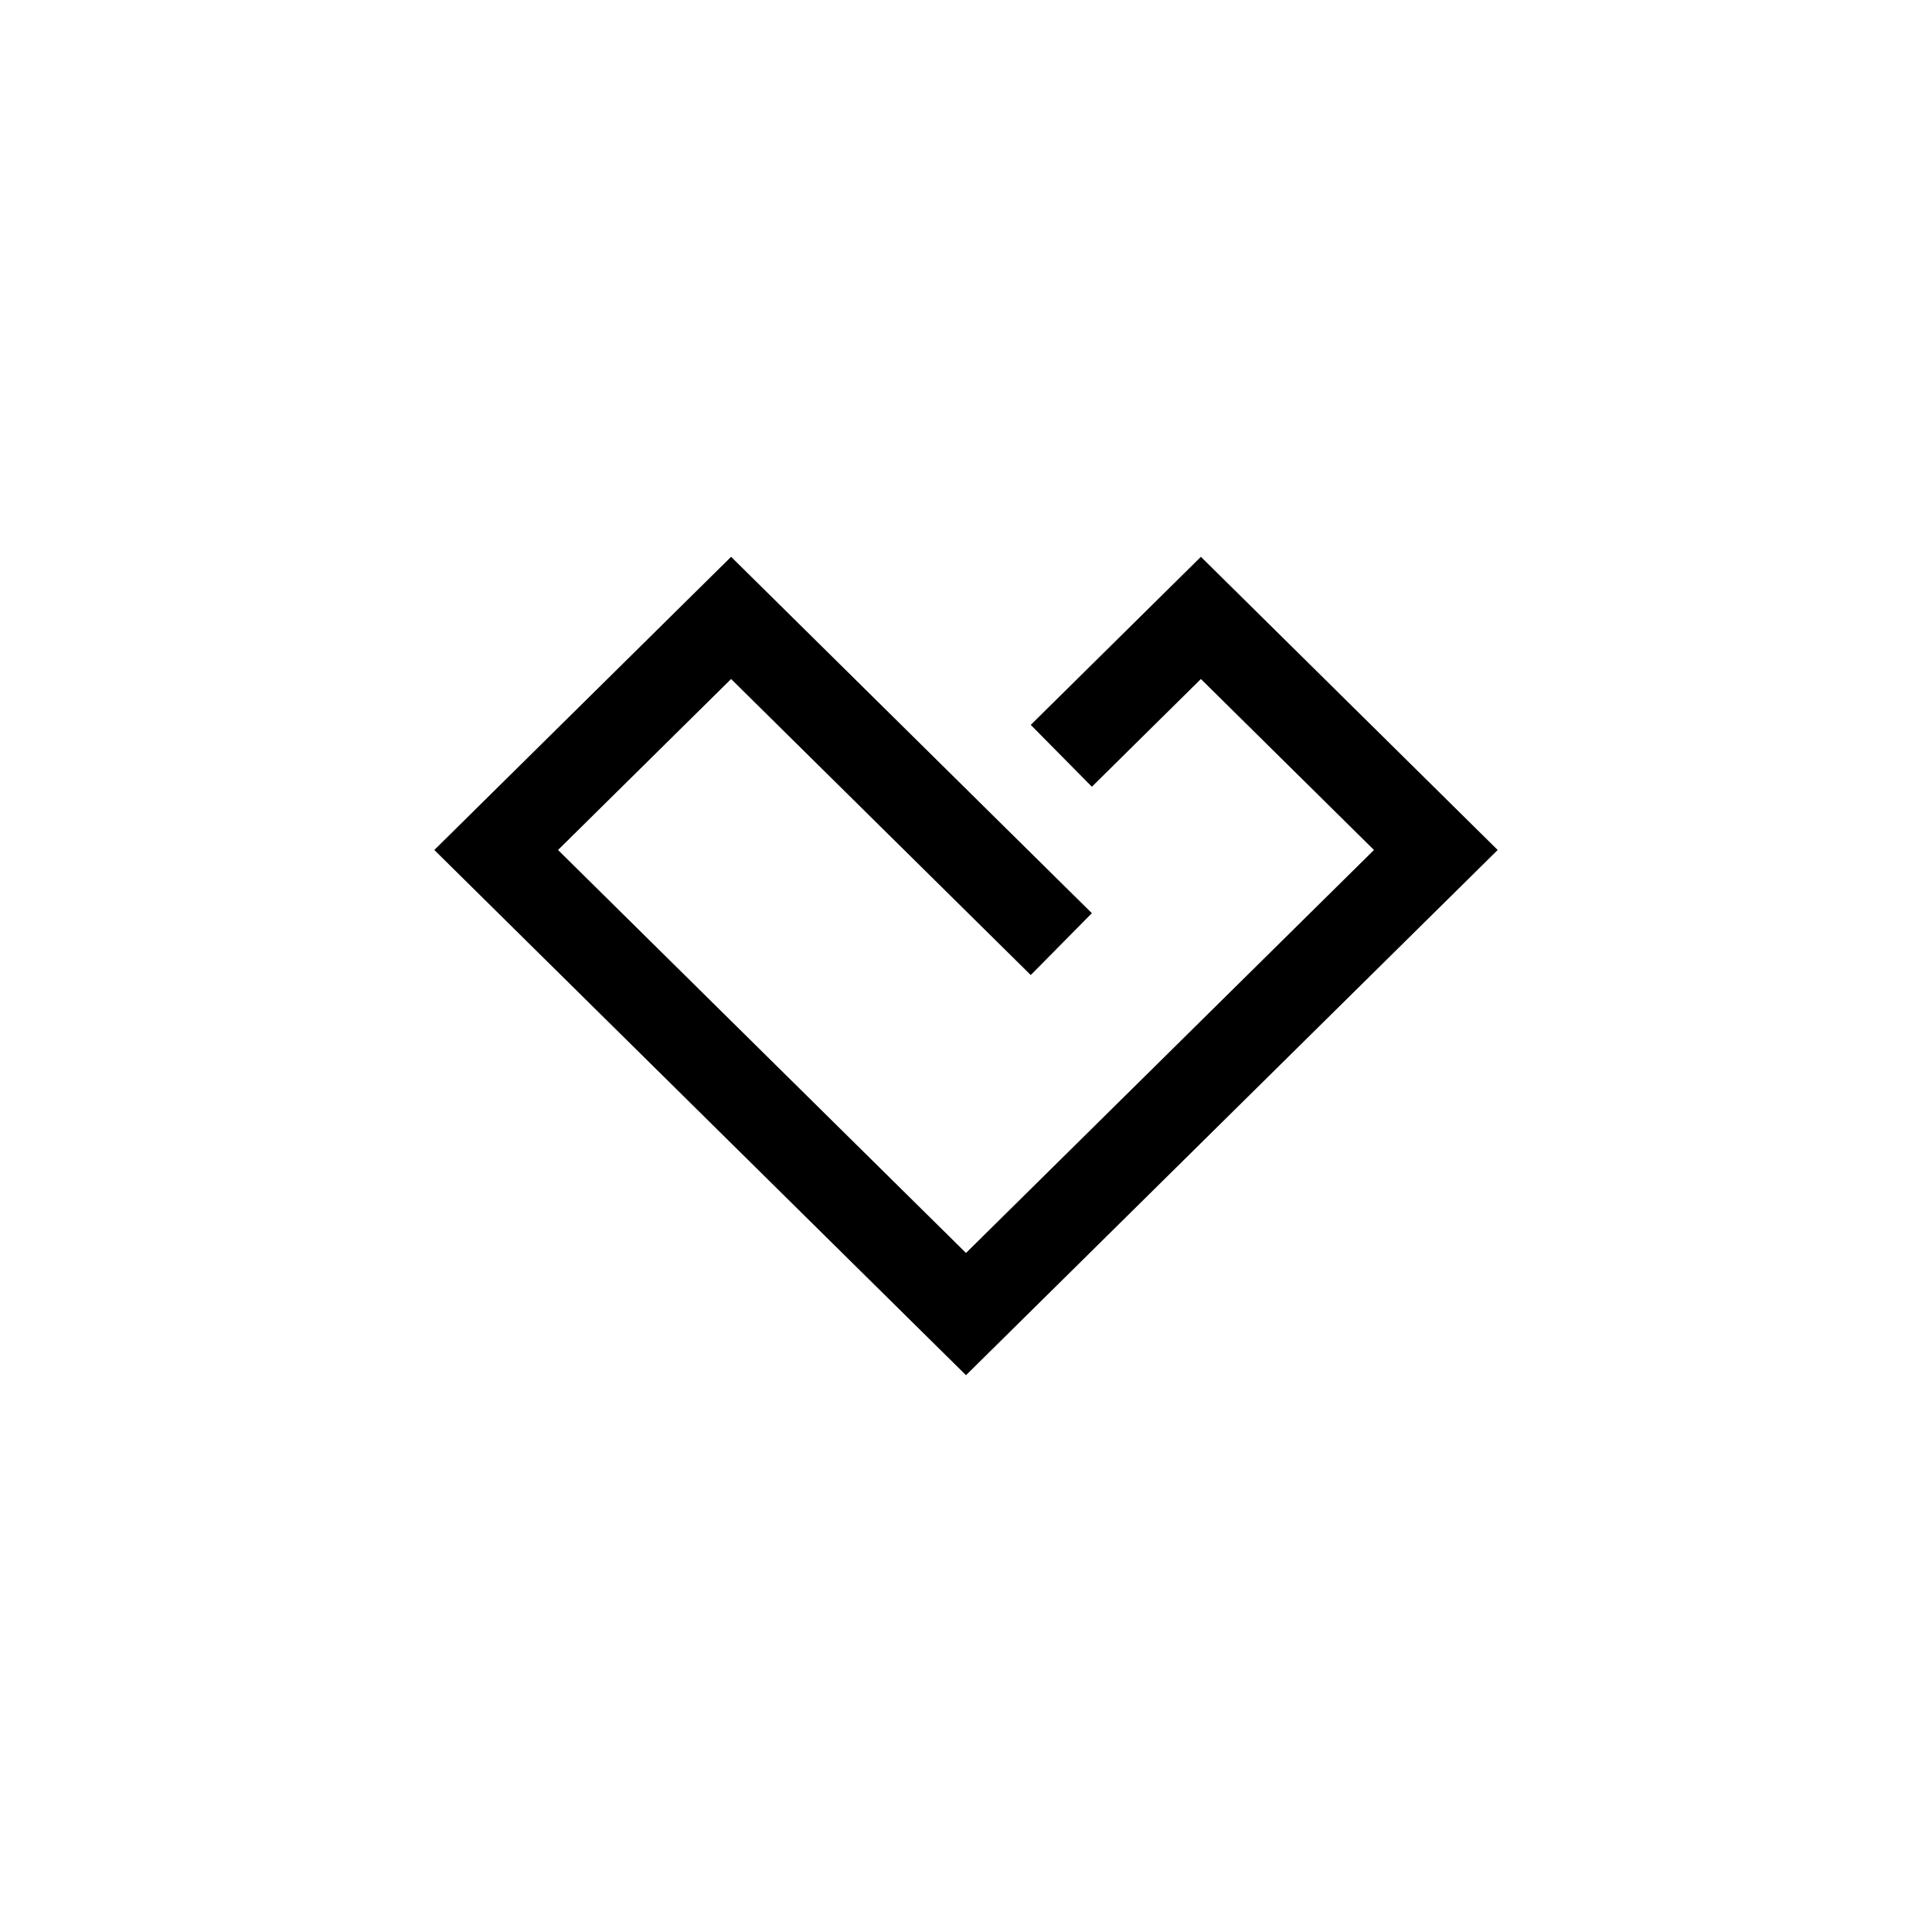 <svg width="60" height="60" viewBox="0 0 60 60" fill="none" xmlns="http://www.w3.org/2000/svg">
<path d="M37.295 17.292L32.011 22.512L33.909 24.433L37.295 21.087L42.67 26.397L30 38.912L17.33 26.397L22.705 21.087L32.011 30.281L33.909 28.36L22.705 17.292L13.488 26.397L30 42.708L46.512 26.397L37.295 17.292Z" fill="black"/>
</svg>
